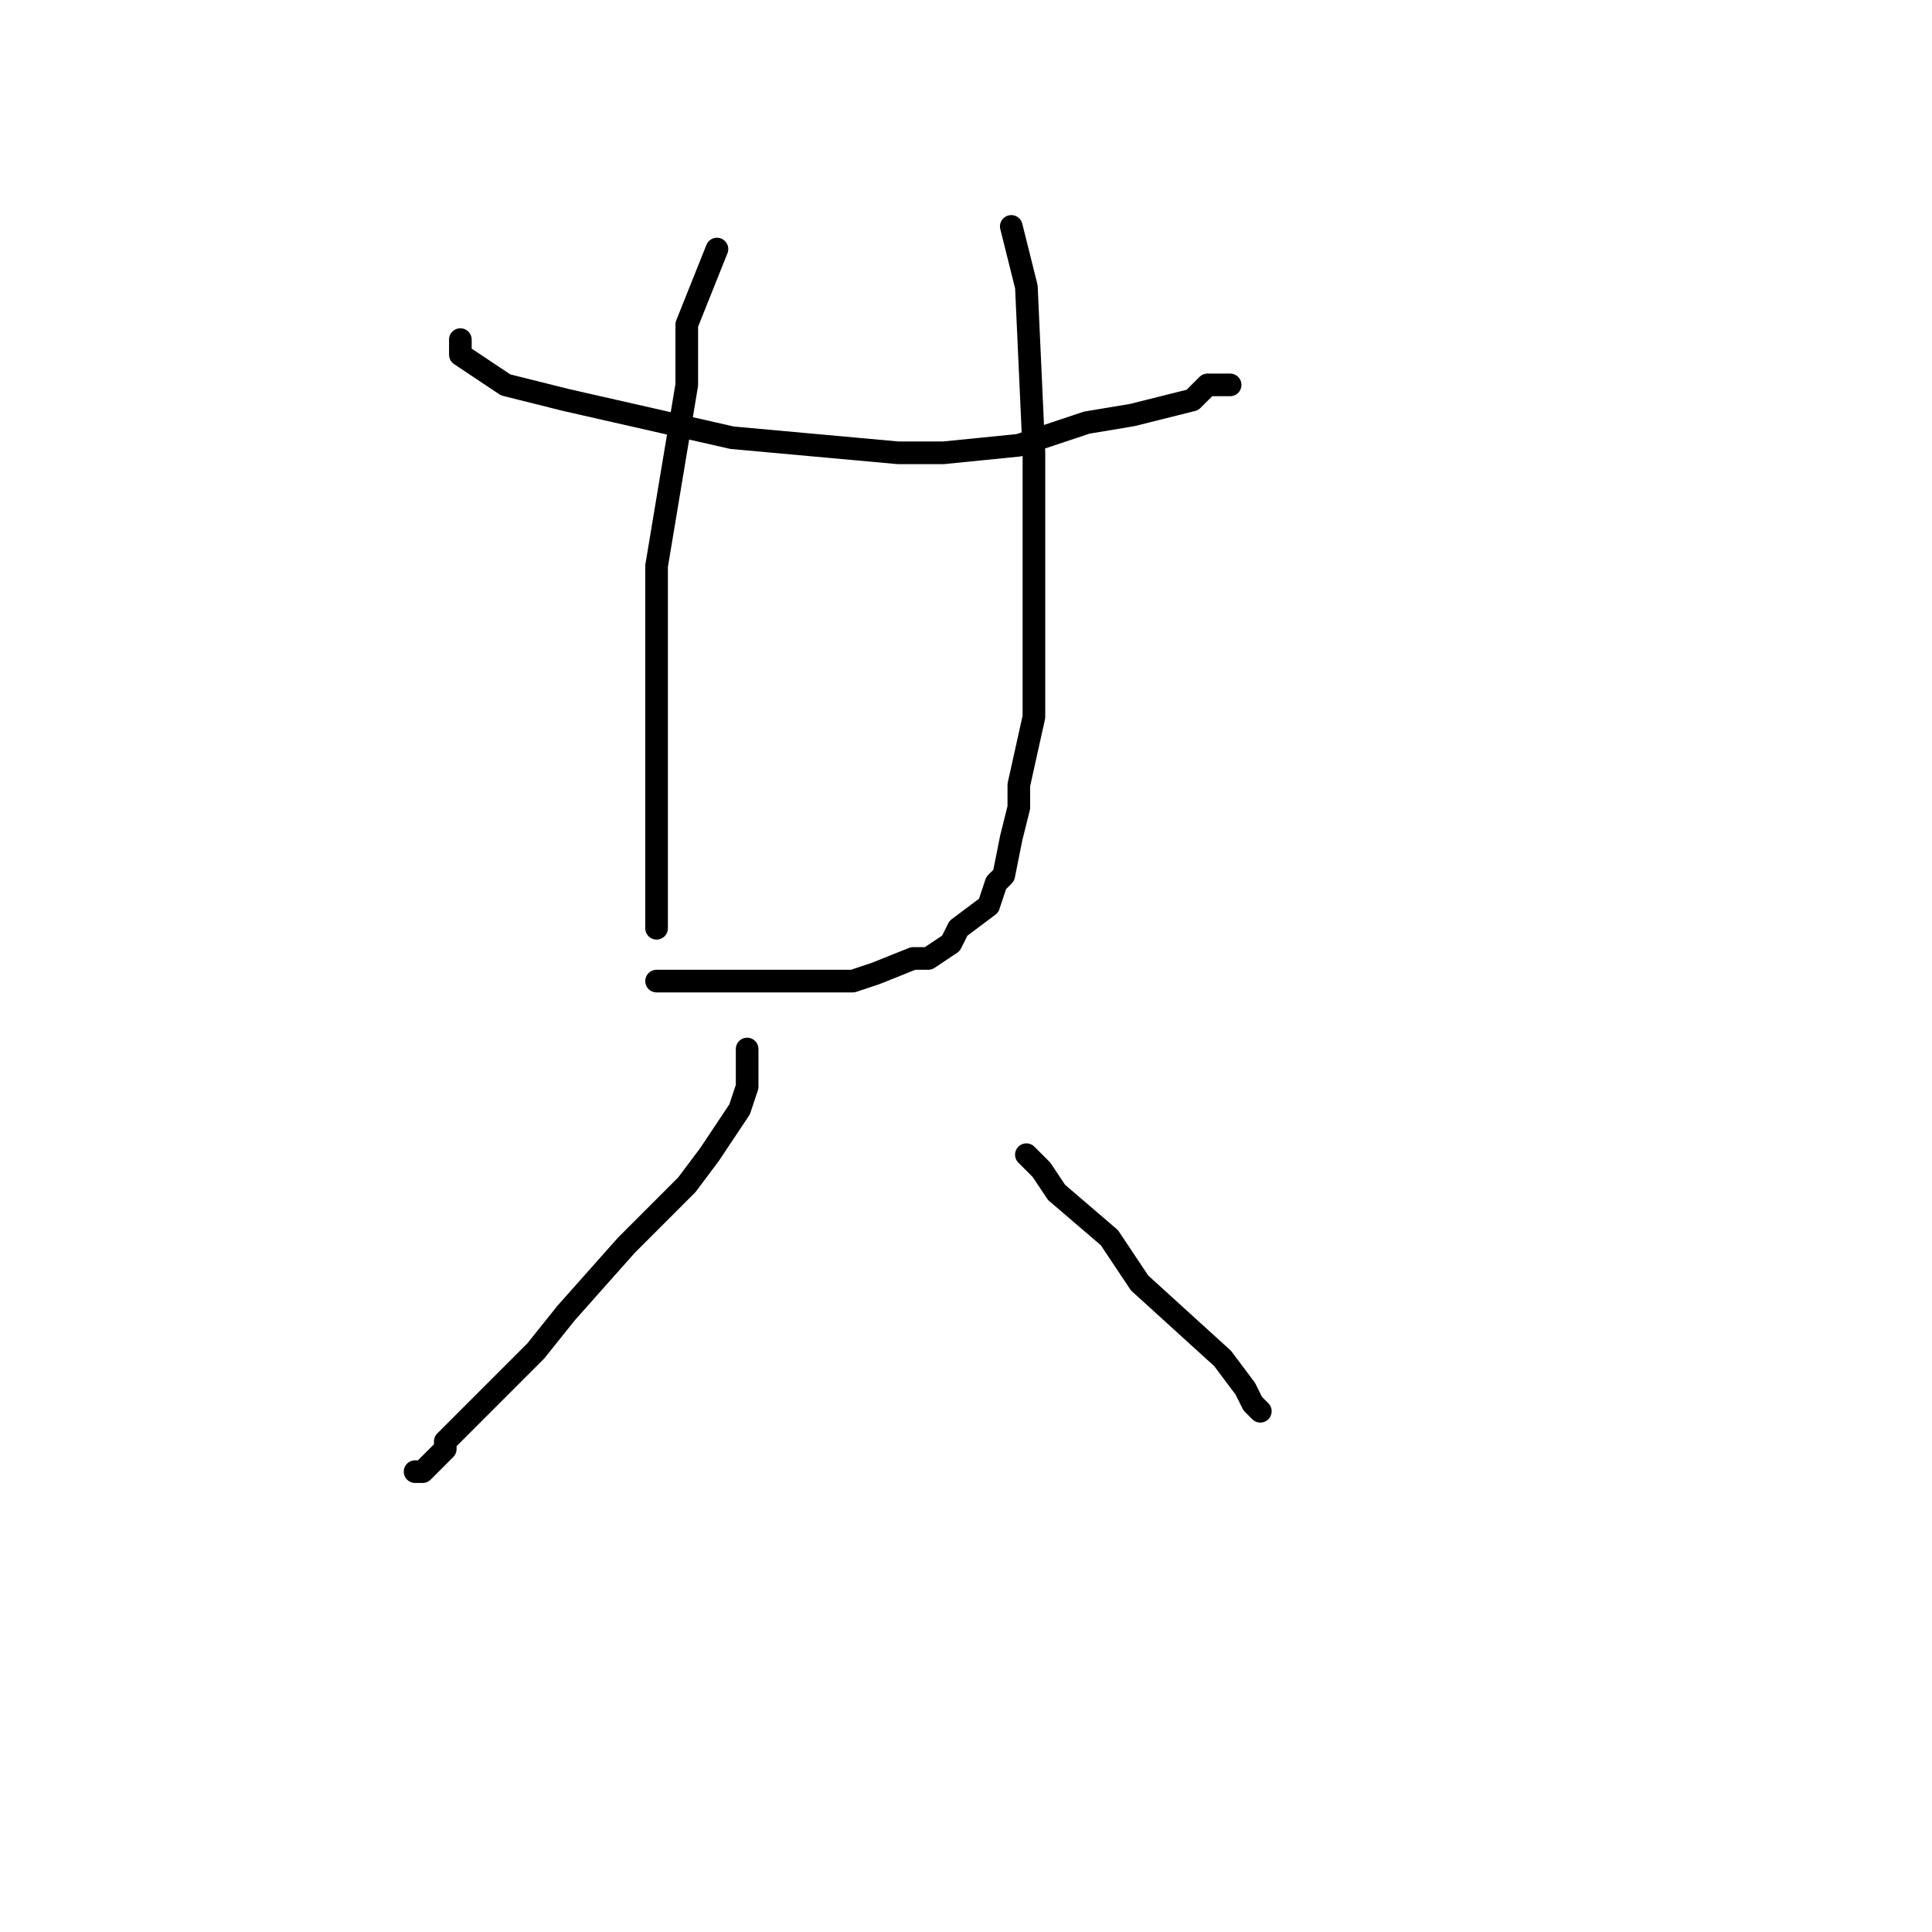 <?xml version="1.0" standalone="no"?>
    <svg width="256" height="256" xmlns="http://www.w3.org/2000/svg" version="1.1">
    <polyline stroke="black" stroke-width="3" stroke-linecap="round" fill="transparent" stroke-linejoin="round" points="61 45 61 46 61 47 67 51 75 53 97 58 119 60 125 60 135 59 144 56 150 55 154 54 158 53 159 52 160 51 162 51 163 51 163 51 " />
        <polyline stroke="black" stroke-width="3" stroke-linecap="round" fill="transparent" stroke-linejoin="round" points="95 33 93 38 91 43 91 51 90 57 87 75 87 93 87 100 87 112 87 115 87 120 87 122 87 123 87 123 " />
        <polyline stroke="black" stroke-width="3" stroke-linecap="round" fill="transparent" stroke-linejoin="round" points="134 30 135 34 136 38 137 60 137 79 137 84 137 95 135 104 135 107 134 111 133 116 132 117 131 120 127 123 126 125 123 127 121 127 116 129 113 130 112 130 111 130 110 130 109 130 108 130 107 130 106 130 104 130 103 130 102 130 101 130 98 130 94 130 93 130 91 130 89 130 88 130 87 130 87 130 " />
        <polyline stroke="black" stroke-width="3" stroke-linecap="round" fill="transparent" stroke-linejoin="round" points="99 139 99 141 99 143 99 144 98 147 94 153 91 157 83 165 75 174 71 179 63 187 59 191 59 192 57 194 56 195 56 195 55 195 55 195 " />
        <polyline stroke="black" stroke-width="3" stroke-linecap="round" fill="transparent" stroke-linejoin="round" points="136 153 137 154 138 155 140 158 147 164 151 170 162 180 165 184 166 186 167 187 167 187 167 187 " />
        </svg>